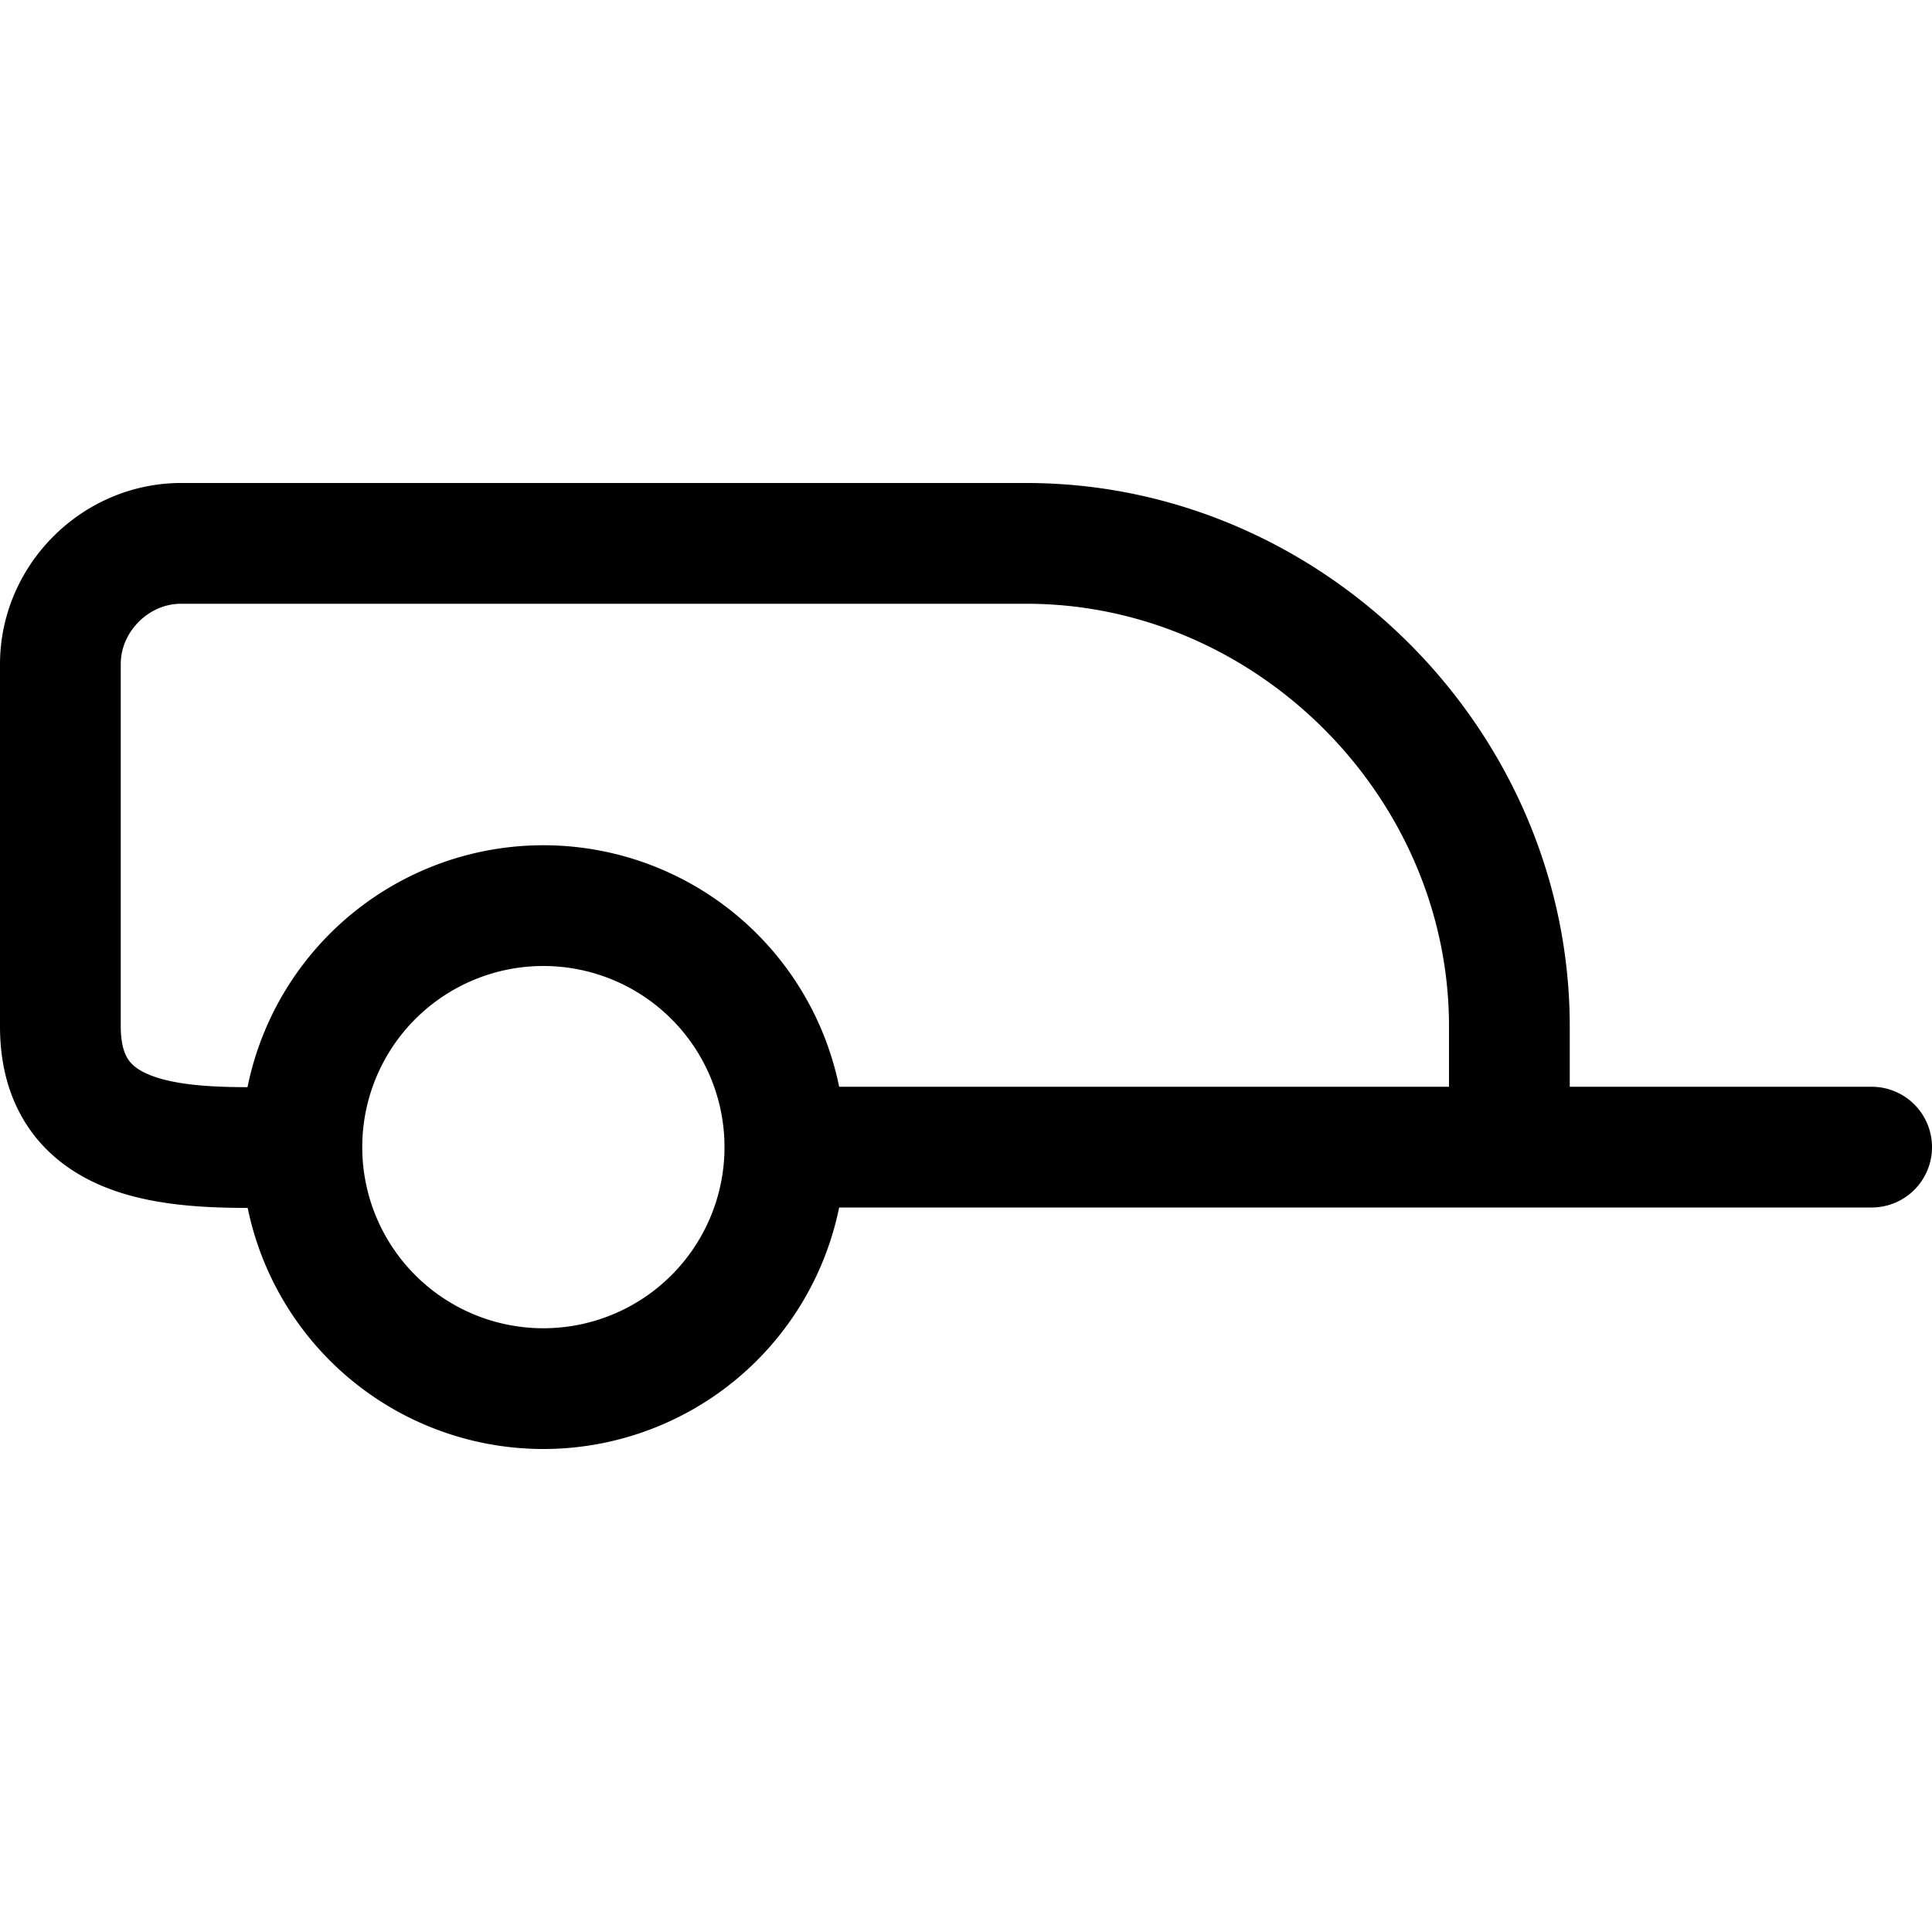 <svg width="24" height="24" viewBox="0 0 24 24" fill="none" xmlns="http://www.w3.org/2000/svg"><path d="M9.75 14.25a3 3 0 1 1-6 0m6 0a3 3 0 1 0-6 0m6 0h9m-15 0c-1.155 0-3 .176-3-1.5v-4.5c0-.817.683-1.5 1.5-1.5h10.5c3.268 0 6 2.732 6 6v1.5m0 0h4.5" stroke="#000" stroke-width="1.5" stroke-linecap="round" stroke-linejoin="round"/></svg>
